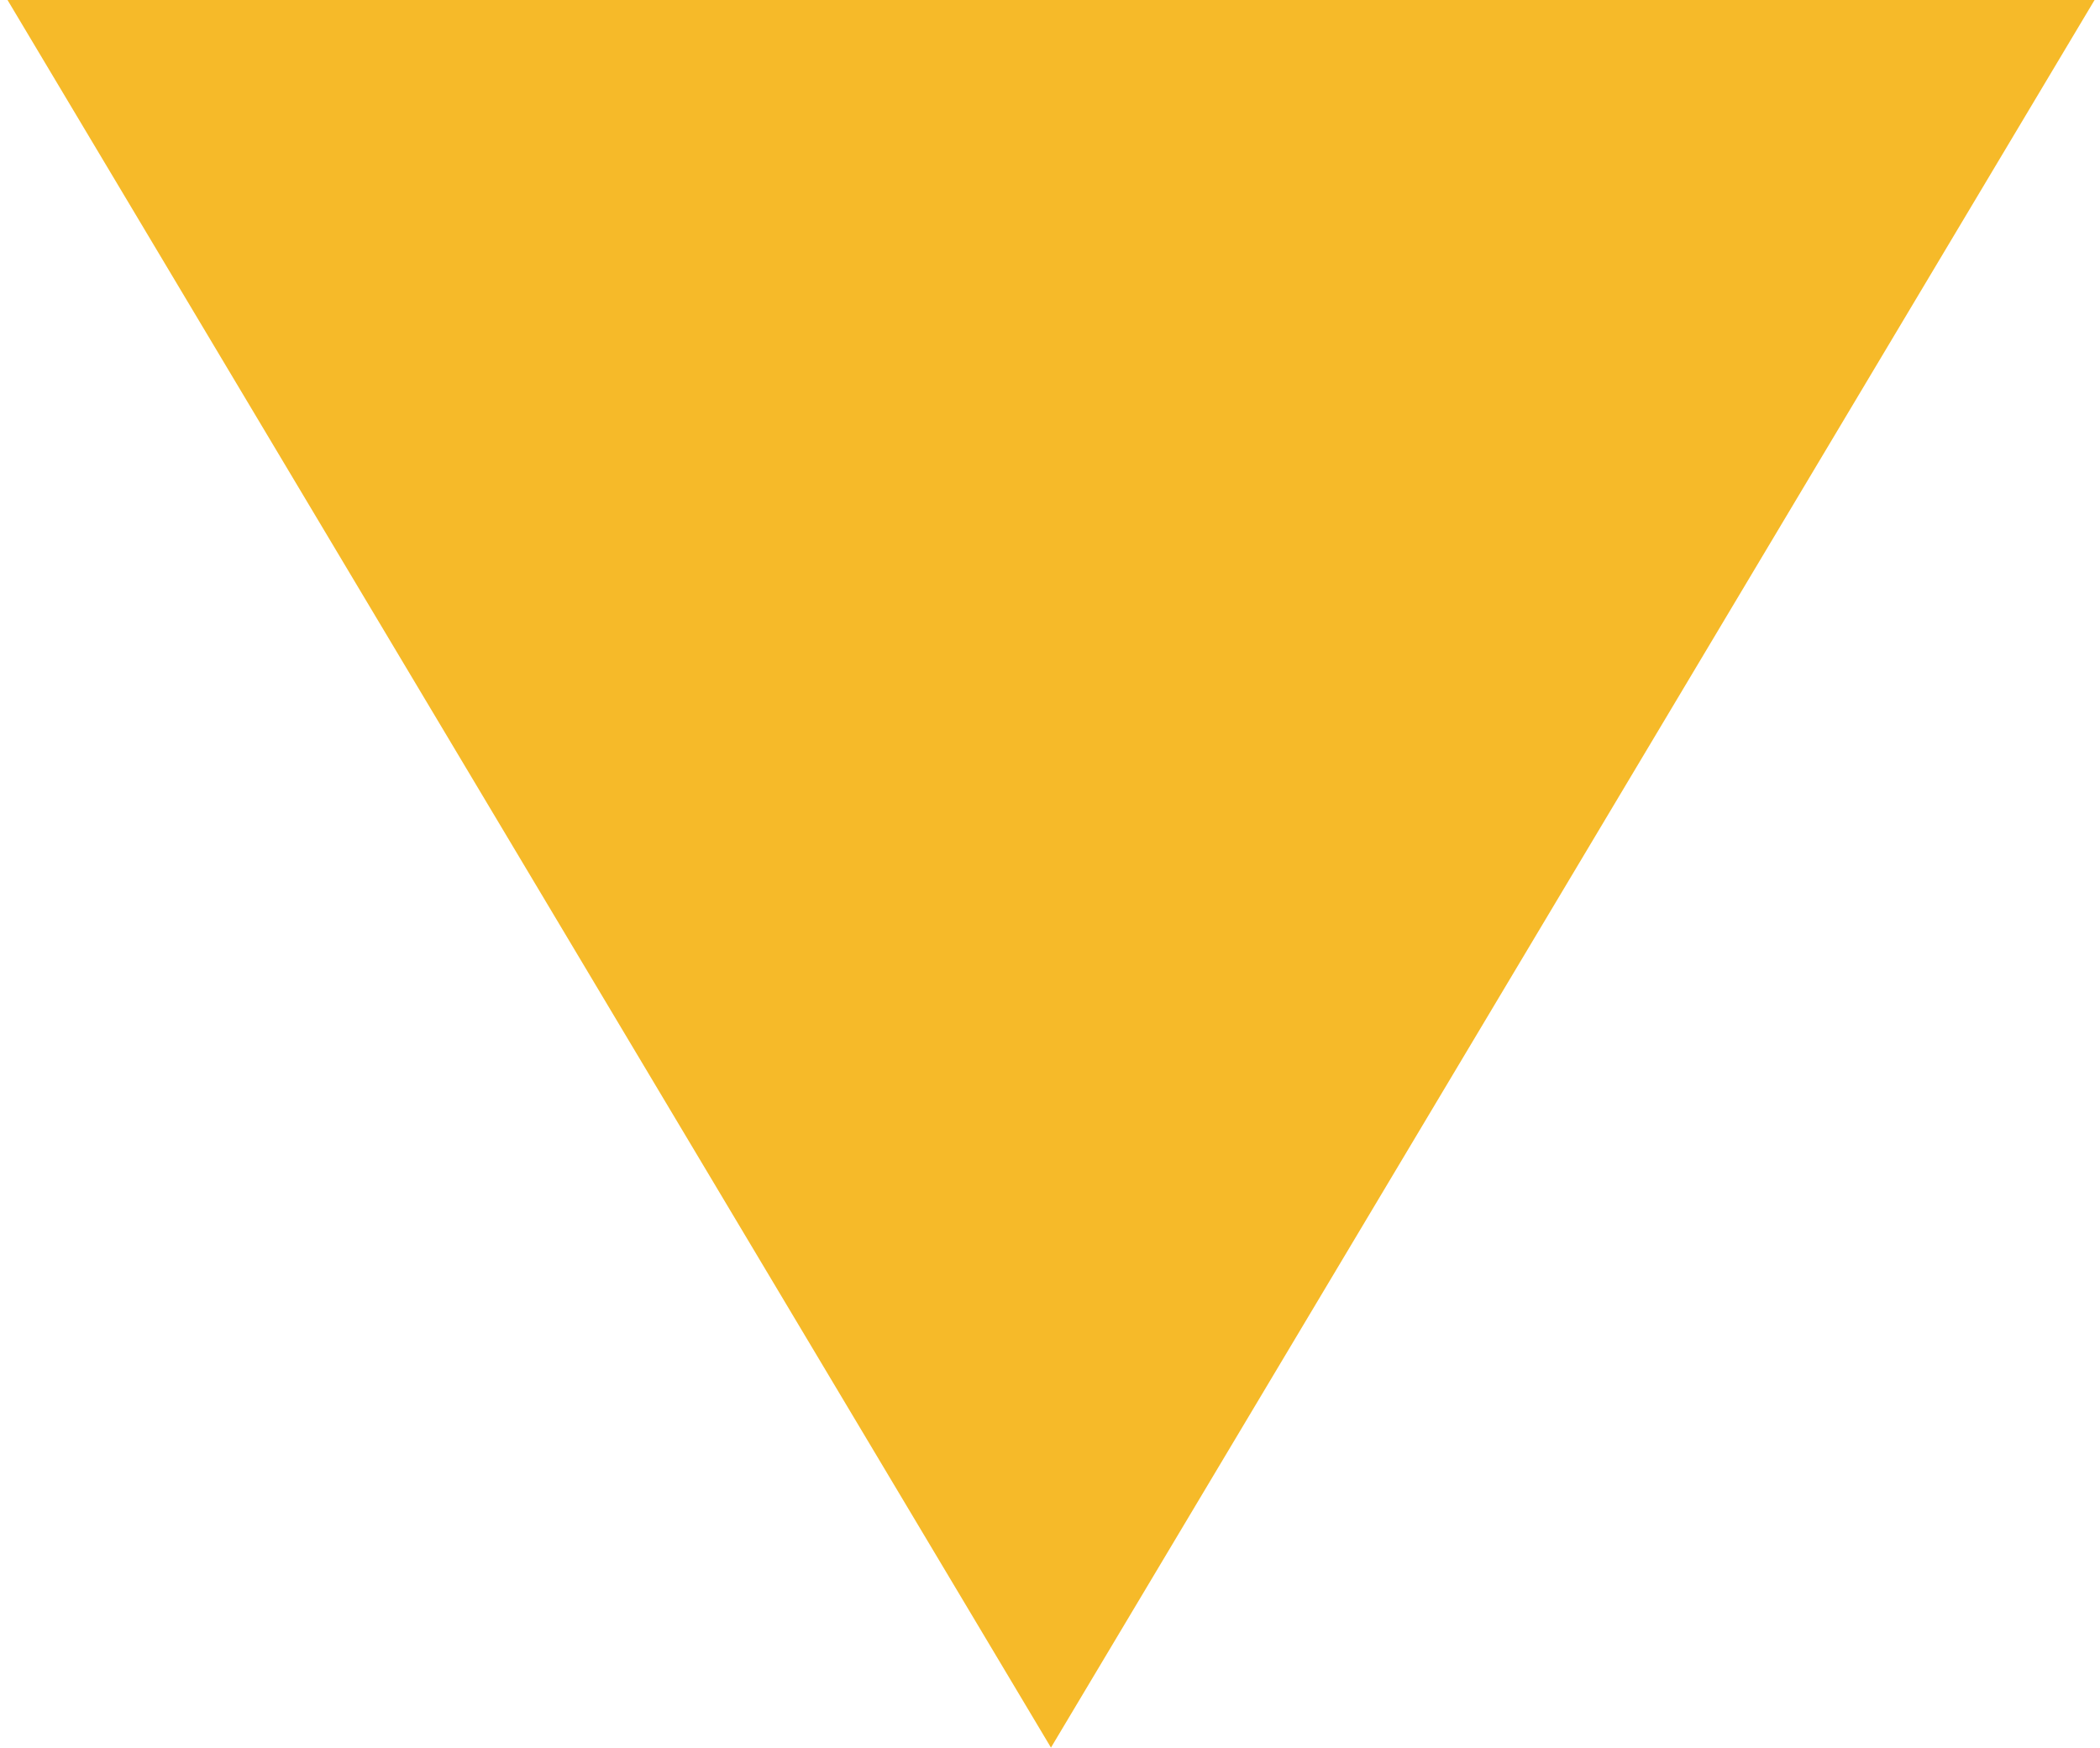 <?xml version="1.0" encoding="utf-8"?>
<!-- Generator: Adobe Illustrator 16.0.0, SVG Export Plug-In . SVG Version: 6.00 Build 0)  -->
<!DOCTYPE svg PUBLIC "-//W3C//DTD SVG 1.1//EN" "http://www.w3.org/Graphics/SVG/1.1/DTD/svg11.dtd">
<svg version="1.1" id="Layer_1" xmlns="http://www.w3.org/2000/svg" xmlns:xlink="http://www.w3.org/1999/xlink" x="0px" y="0px"
	 width="11.997px" height="9.984px" viewBox="0 0 11.997 9.984" enable-background="new 0 0 11.997 9.984" xml:space="preserve">
<polygon fill-rule="evenodd" clip-rule="evenodd" fill="#F6BA29" points="11.966,0 6.004,9.984 0.043,0 "/>
</svg>
